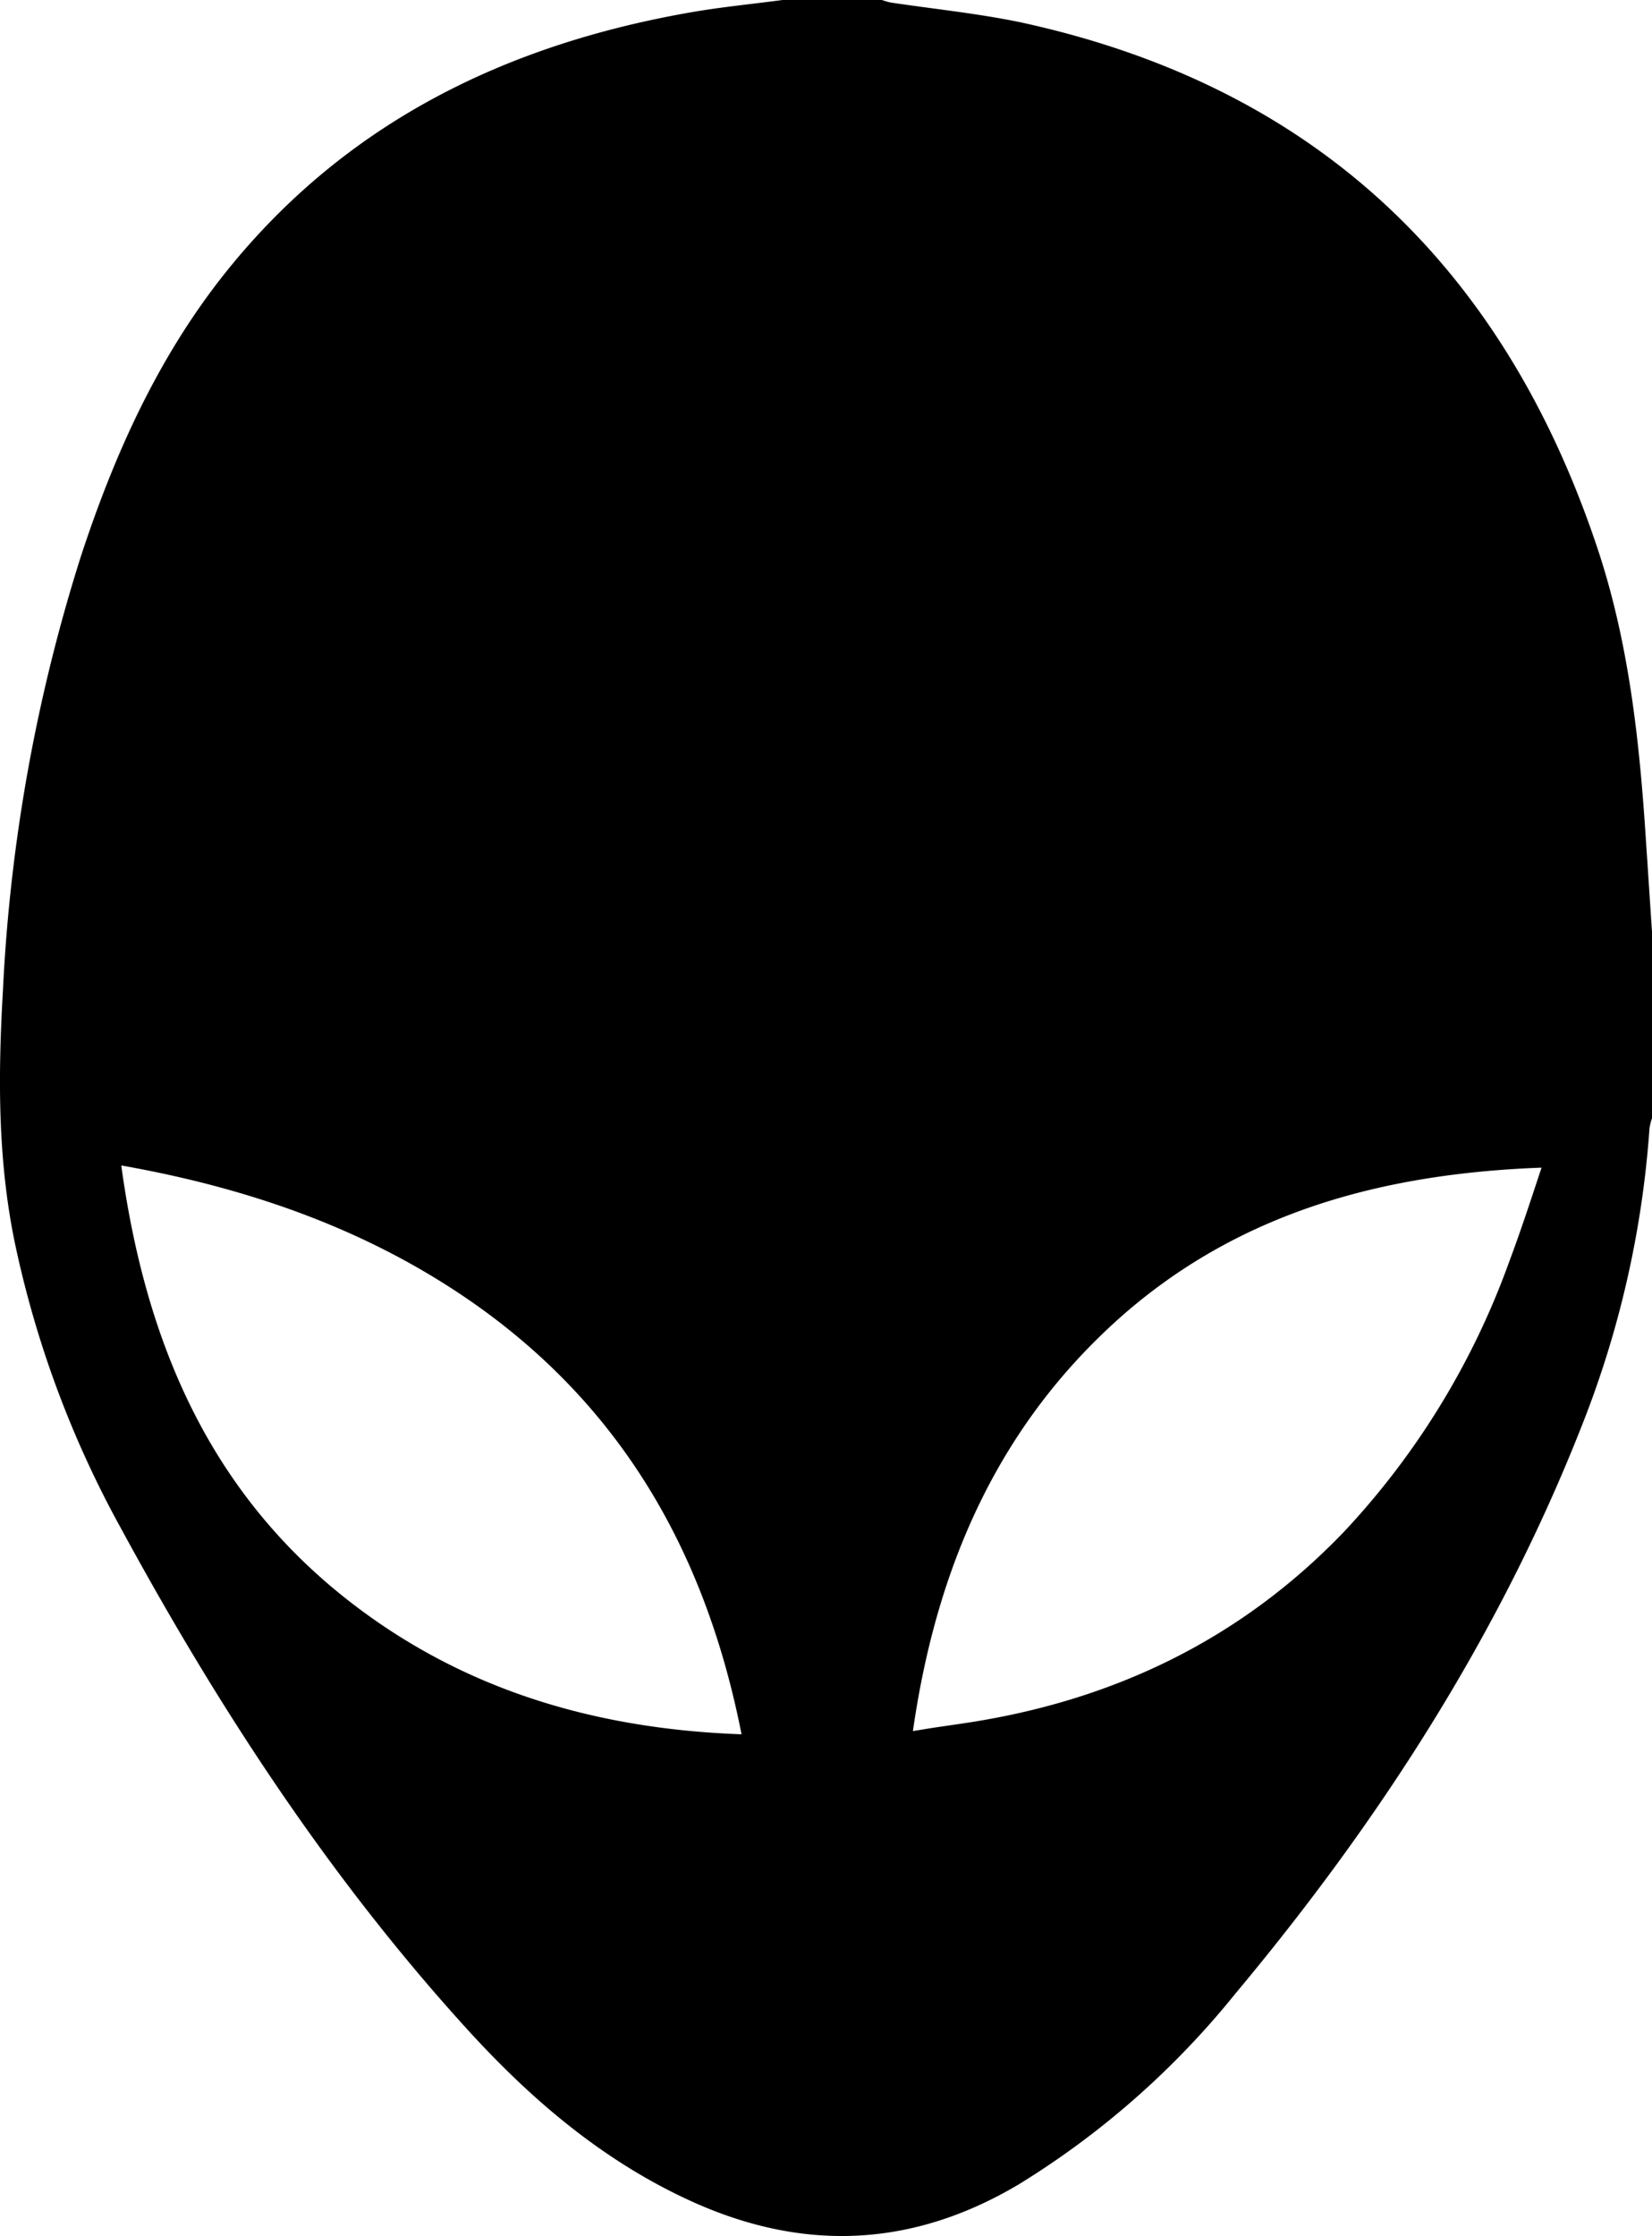 <svg xmlns="http://www.w3.org/2000/svg" viewBox="0 0 151.49 205"><title>Asset 9</title><g id="Layer_2" data-name="Layer 2"><g id="Layer_1-2" data-name="Layer 1"><path d="M151.49,85.43v17.08a5.59,5.59,0,0,0-.23.94,91.14,91.14,0,0,1-6.19,27.22c-7.55,19.21-18.59,36.32-31.78,52.1a77.73,77.73,0,0,1-19.88,17.5c-9.82,5.83-19.87,6.21-30.19,1.46-8-3.68-14.54-9.27-20.38-15.69-12.65-13.9-22.85-29.53-31.79-46A94.39,94.39,0,0,1,1.29,113.6C-.23,106-.17,98.43.27,90.78A156.36,156.36,0,0,1,7.42,51c3.11-9.48,7.18-18.49,13.49-26.3C31.83,11.2,46.38,4.12,63.18,1.16,66,.66,68.9.38,71.76,0h9.11a8,8,0,0,0,.8.23c4,.6,8,1,11.94,1.82C120.38,7.86,137.72,24.21,146.4,50c2.95,8.72,3.94,17.84,4.53,27C151.12,79.77,151.3,82.6,151.49,85.43ZM68,159c-3.15-16-10.42-29.17-23.52-38.77C34.57,113,23.28,109,11.12,106.85c2.15,15.67,7.73,29.31,20.15,39.35C41.93,154.8,54.36,158.51,68,159Zm15.68-.29c1-.16,1.69-.28,2.39-.38l2.25-.33c13.56-2,25.35-7.59,34.91-17.55a71.62,71.62,0,0,0,15.13-24.68c1.06-2.82,2-5.69,3-8.72-14.58.54-27.78,4.09-38.7,13.79C91.41,130.88,85.84,143.83,83.71,158.74Z"/></g></g></svg>